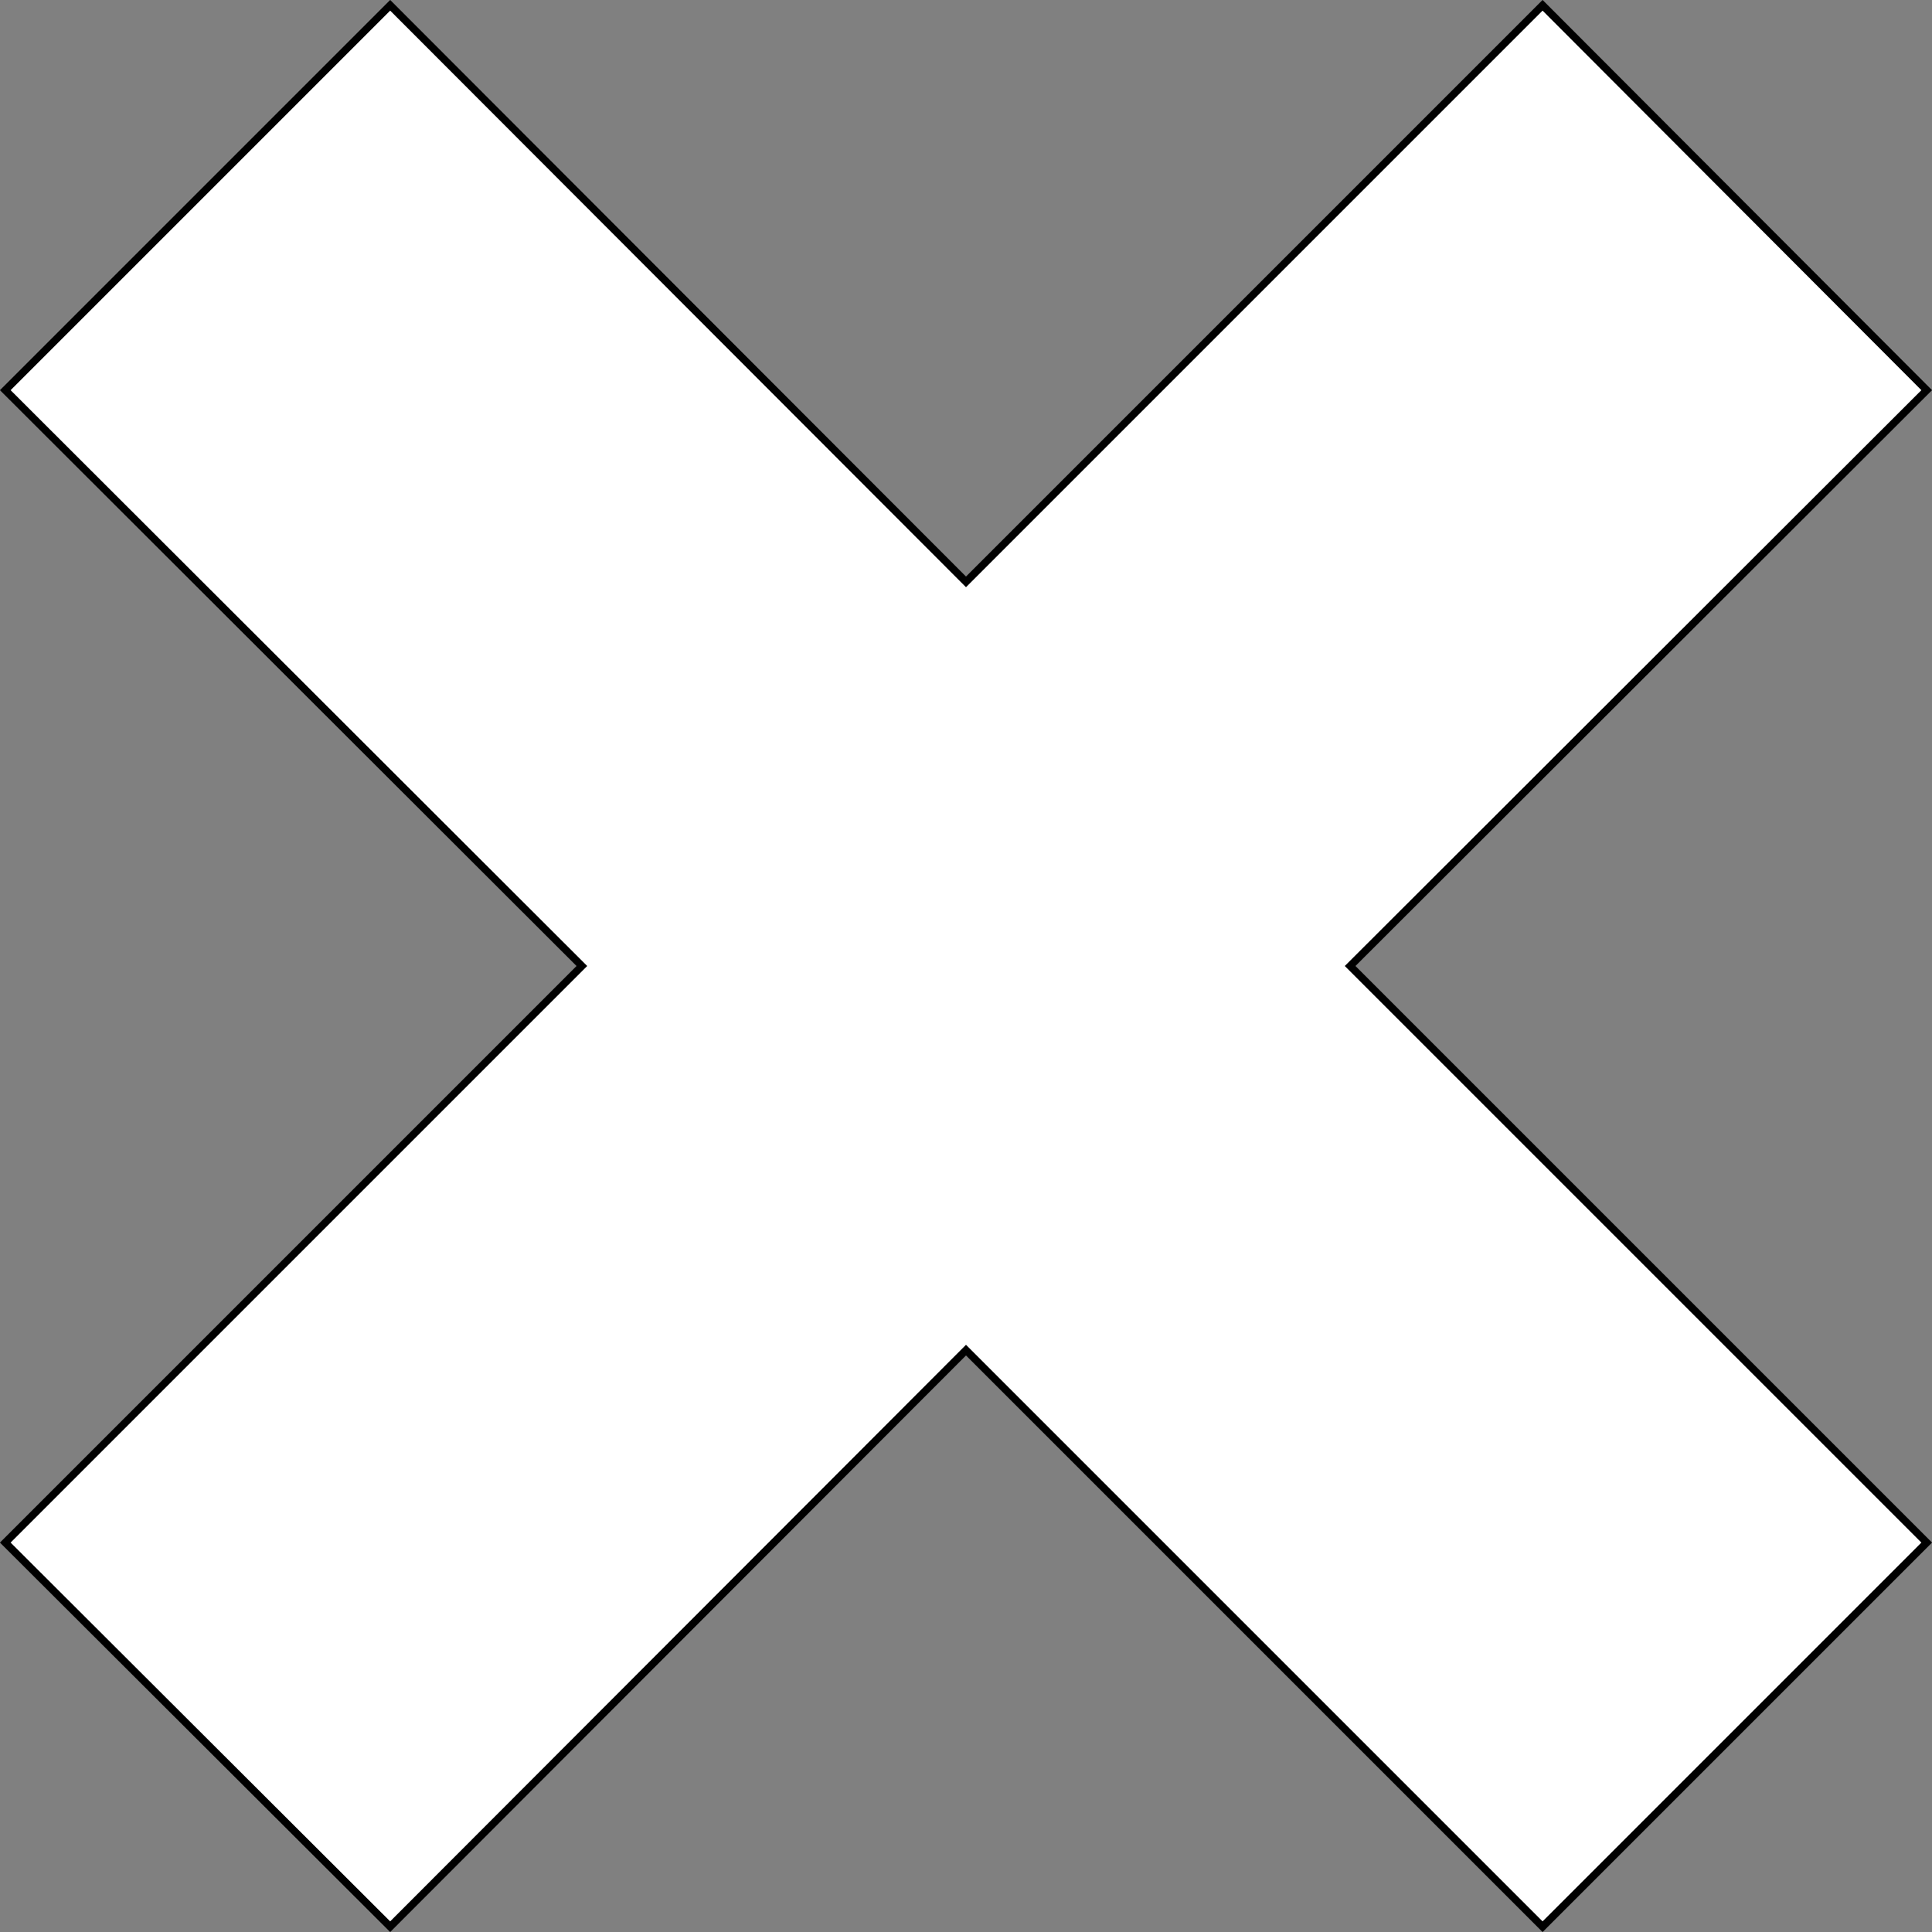 <?xml version="1.0" encoding="utf-8"?>
<!-- Generator: Adobe Illustrator 21.1.0, SVG Export Plug-In . SVG Version: 6.00 Build 0)  -->
<svg version="1.1" id="Layer_1" xmlns="http://www.w3.org/2000/svg" xmlns:xlink="http://www.w3.org/1999/xlink" x="0px" y="0px"
	 viewBox="0 0 256 256" style="enable-background:new 0 0 256 256;" xml:space="preserve">
<rect x="0" y="0" width="256" height="256" fill="#808080" stroke="none"/>
<style type="text/css">
	.st0{fill:#FFFFFF;stroke:#000000;stroke-miterlimit:10;}
</style>
<polygon id="x" class="st0" points="255.3,51.7 204.4,0.7 128,77.1 51.7,0.7 0.7,51.7 77.1,128 0.7,204.4 51.7,255.3 128,178.9 
	204.4,255.3 255.3,204.4 178.9,128 "/>
</svg>
